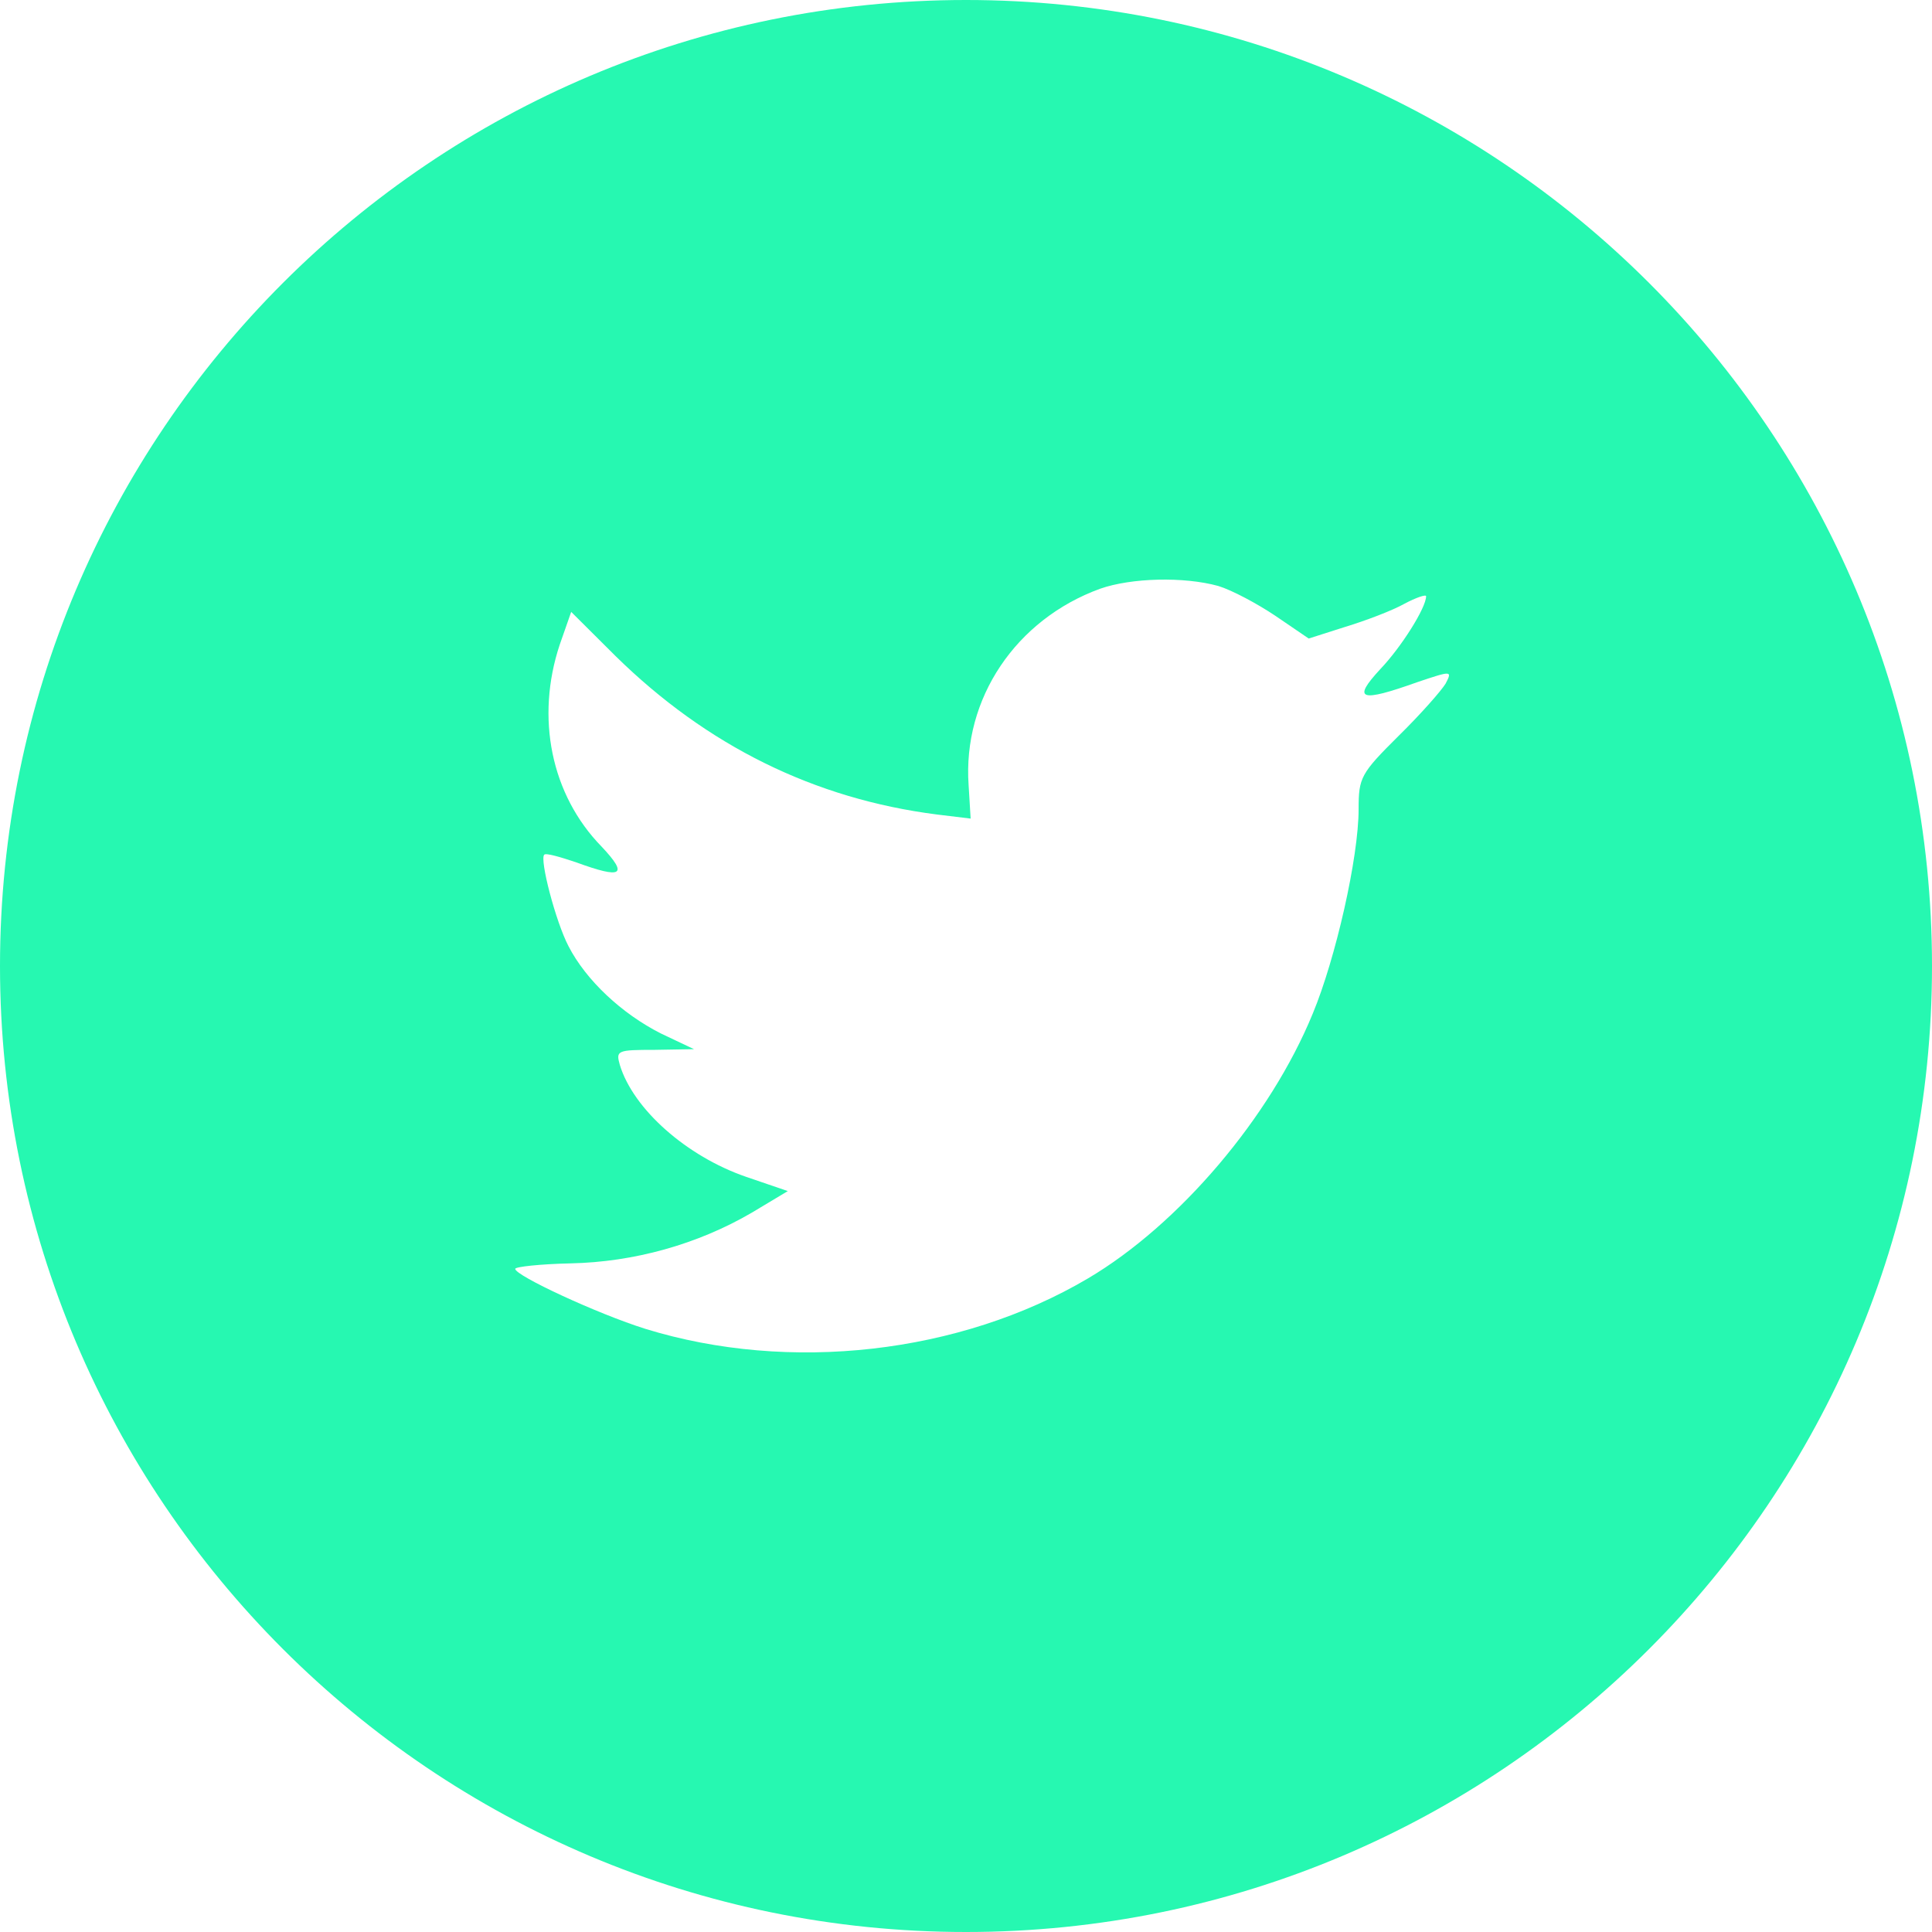 <svg xmlns:rdf="http://www.w3.org/1999/02/22-rdf-syntax-ns#" xmlns="http://www.w3.org/2000/svg" xml:space="preserve" viewBox="0 0 60 60" version="1.1"><path style="fill:#26f8b1" d="m34.167 18.283c-2.619 0.953-4.274 3.411-4.086 6.101l0.063 1.038-1.048-0.127c-3.813-0.487-7.145-2.139-9.974-4.915l-1.383-1.377-0.356 1.017c-0.754 2.267-0.272 4.661 1.299 6.271 0.838 0.89 0.649 1.017-0.796 0.487-0.503-0.169-0.943-0.296-0.985-0.233-0.146 0.149 0.356 2.076 0.754 2.839 0.545 1.06 1.655 2.097 2.871 2.712l1.027 0.487-1.215 0.021c-1.173 0-1.215 0.021-1.089 0.467 0.419 1.377 2.074 2.839 3.918 3.475l1.299 0.444-1.131 0.678c-1.676 0.976-3.646 1.526-5.616 1.567-0.944 0.021-1.719 0.106-1.719 0.17 0 0.211 2.557 1.397 4.044 1.864 4.463 1.377 9.765 0.783 13.746-1.568 2.829-1.674 5.657-5 6.978-8.221 0.713-1.715 1.425-4.851 1.425-6.354 0-0.975 0.063-1.102 1.236-2.267 0.692-0.678 1.341-1.419 1.467-1.631 0.21-0.403 0.188-0.403-0.88-0.043-1.781 0.636-2.033 0.551-1.152-0.402 0.649-0.678 1.425-1.907 1.425-2.267 0-0.063-0.314 0.042-0.671 0.233-0.377 0.212-1.215 0.53-1.844 0.72l-1.131 0.361-1.027-0.7c-0.566-0.381-1.361-0.805-1.781-0.932-1.069-0.296-2.704-0.254-3.668 0.085zm-4.167 41.717c-16.568 0-30-13.432-30-30 0-16.569 13.432-30 30-30s30 13.431 30 30c0 16.568-13.432 30-30 30z"/></svg>
